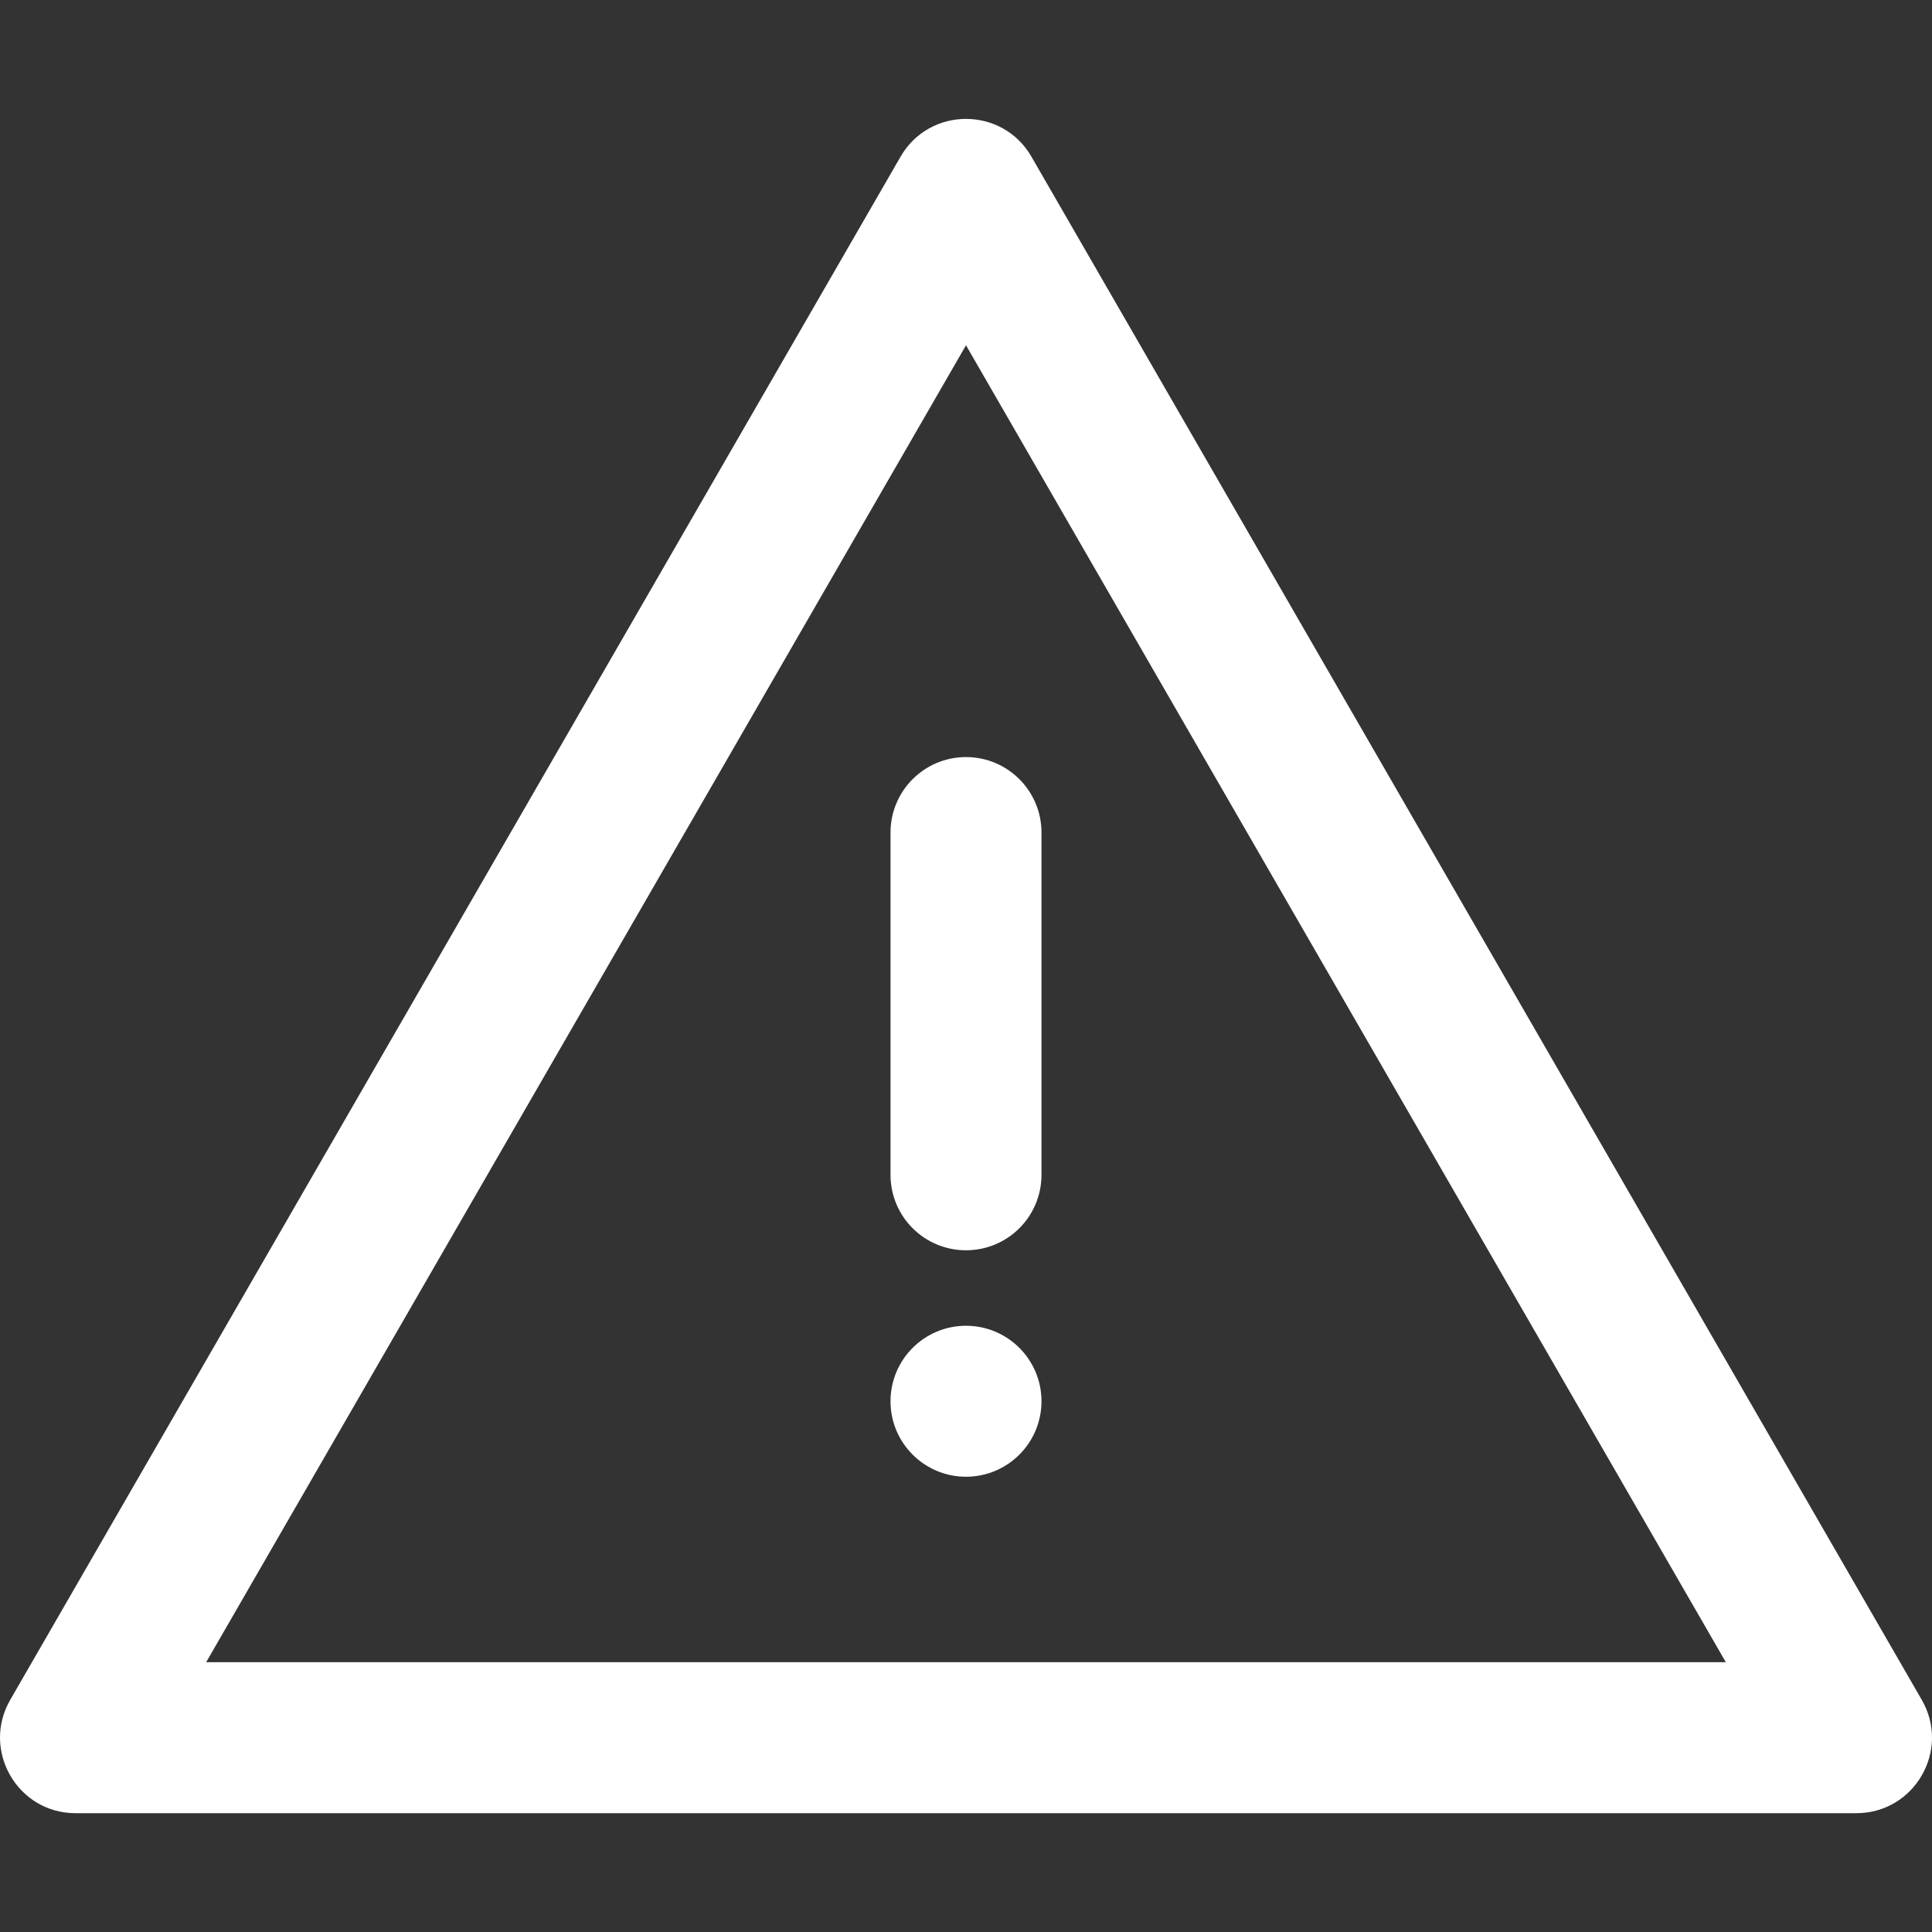 <svg width="14" height="14" viewBox="0 0 14 14" fill="none" xmlns="http://www.w3.org/2000/svg">
<rect x="0" y="0" width="14" height="14" fill="#333333" stroke="none"/>
<path d="M13.926 12.318L7.474 1.135C7.264 0.771 6.737 0.77 6.526 1.135L0.074 12.318C-0.136 12.682 0.126 13.139 0.547 13.139H13.452C13.872 13.139 14.137 12.684 13.926 12.318ZM1.494 12.045L7 2.502L12.506 12.045H1.494ZM7.547 10.154C7.547 10.456 7.302 10.701 7 10.701C6.698 10.701 6.453 10.456 6.453 10.154C6.453 9.852 6.698 9.607 7 9.607C7.302 9.607 7.547 9.852 7.547 10.154ZM7 5.486C7.302 5.486 7.547 5.731 7.547 6.033V8.513C7.547 8.816 7.302 9.06 7 9.06C6.698 9.06 6.453 8.816 6.453 8.513V6.033C6.453 5.731 6.698 5.486 7 5.486Z" fill="white"/>
</svg>
